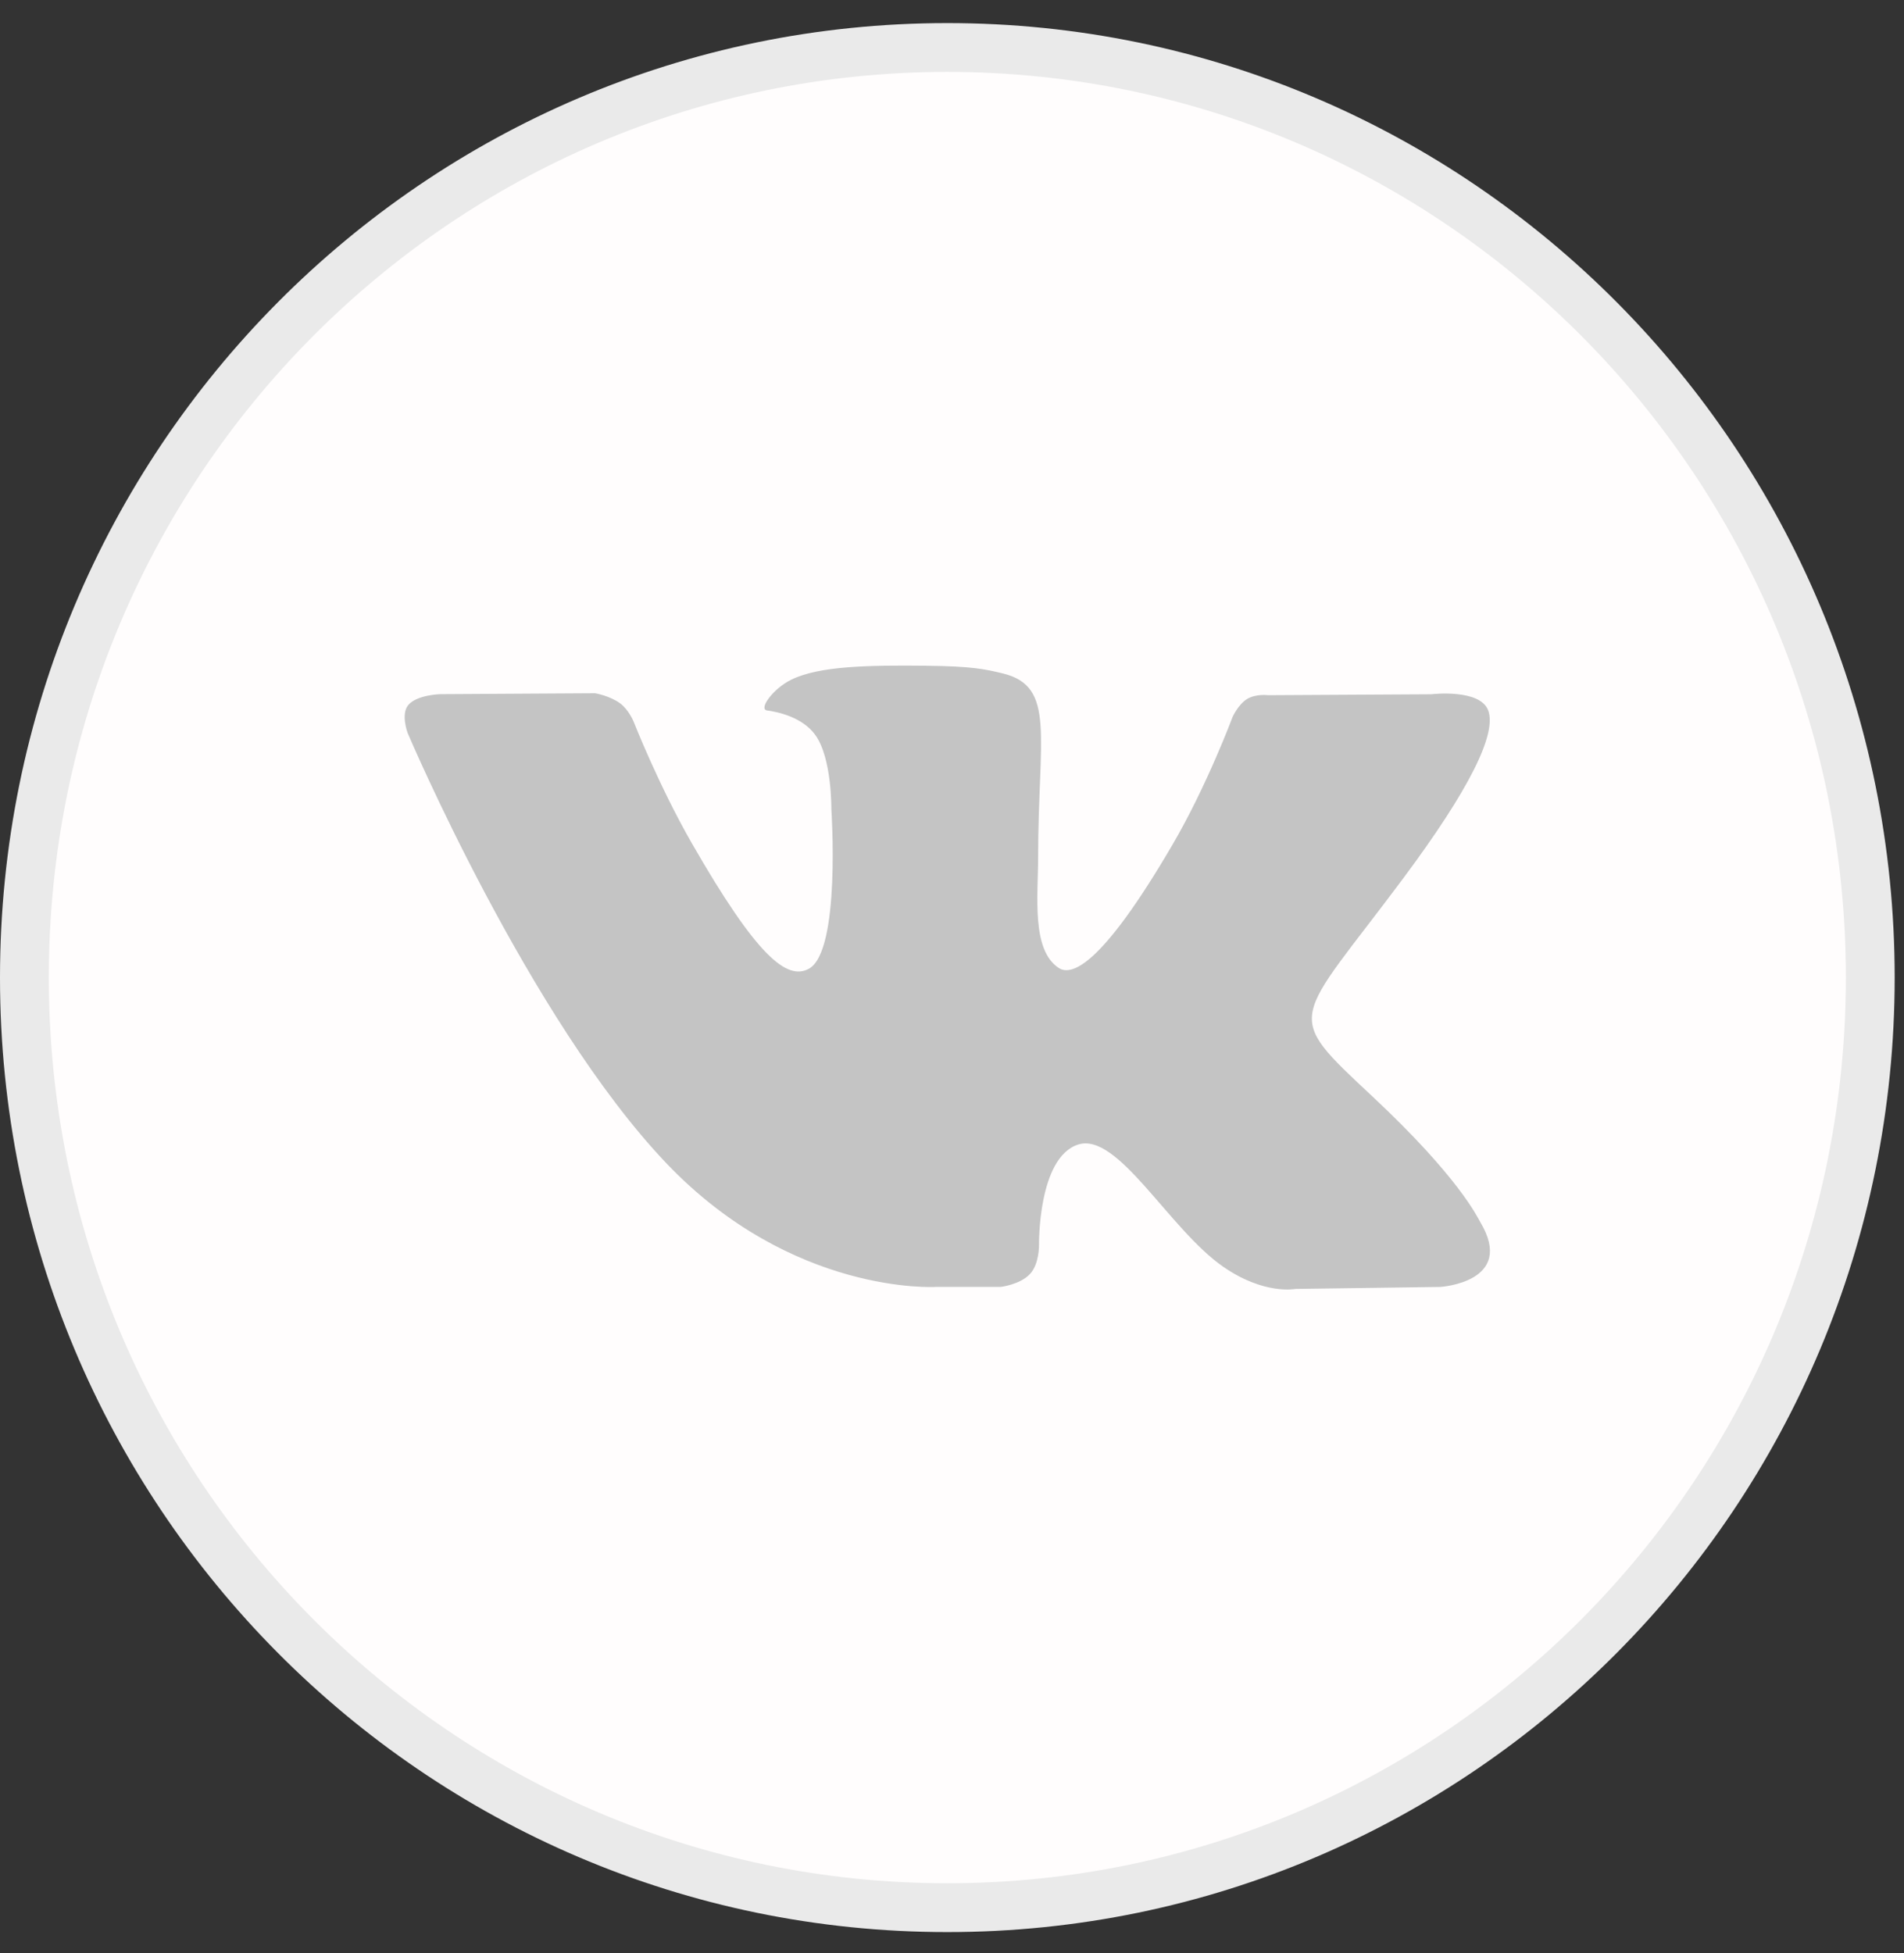 <svg width="39" height="40" viewBox="0 0 39 40" fill="none" xmlns="http://www.w3.org/2000/svg">
<rect x="0" y="0" width="39" height="40" fill="#333333" stroke="none"/>
<path d="M38.309 20.021C38.309 30.545 29.841 39.07 19.404 39.07C8.967 39.07 0.5 30.545 0.5 20.021C0.5 9.498 8.967 0.973 19.404 0.973C29.841 0.973 38.309 9.498 38.309 20.021Z" fill="#FFFDFD" stroke="#EAEAEA"/>
<path d="M30.321 25.029C30.261 24.929 29.891 24.12 28.113 22.457C26.251 20.715 26.501 20.998 28.744 17.987C30.11 16.153 30.655 15.033 30.485 14.555C30.322 14.098 29.317 14.219 29.317 14.219L25.977 14.238C25.977 14.238 25.73 14.205 25.545 14.315C25.366 14.425 25.25 14.677 25.25 14.677C25.25 14.677 24.721 16.096 24.015 17.302C22.527 19.849 21.931 19.983 21.688 19.825C21.122 19.457 21.264 18.344 21.264 17.555C21.264 15.087 21.635 14.058 20.54 13.792C20.176 13.704 19.909 13.645 18.98 13.635C17.788 13.622 16.778 13.639 16.206 13.921C15.826 14.108 15.533 14.527 15.712 14.55C15.933 14.58 16.433 14.686 16.698 15.05C17.042 15.519 17.029 16.575 17.029 16.575C17.029 16.575 17.226 19.479 16.569 19.84C16.118 20.088 15.499 19.583 14.172 17.272C13.493 16.089 12.979 14.78 12.979 14.78C12.979 14.78 12.88 14.537 12.704 14.406C12.49 14.248 12.19 14.198 12.19 14.198L9.013 14.217C9.013 14.217 8.537 14.231 8.362 14.44C8.206 14.626 8.349 15.01 8.349 15.01C8.349 15.01 10.836 20.871 13.651 23.826C16.234 26.534 19.166 26.357 19.166 26.357H20.494C20.494 26.357 20.896 26.312 21.1 26.089C21.289 25.885 21.282 25.501 21.282 25.501C21.282 25.501 21.256 23.705 22.084 23.441C22.9 23.18 23.947 25.177 25.057 25.945C25.897 26.526 26.534 26.398 26.534 26.398L29.504 26.357C29.504 26.357 31.057 26.26 30.321 25.029Z" fill="#C4C4C4"/>
</svg>
